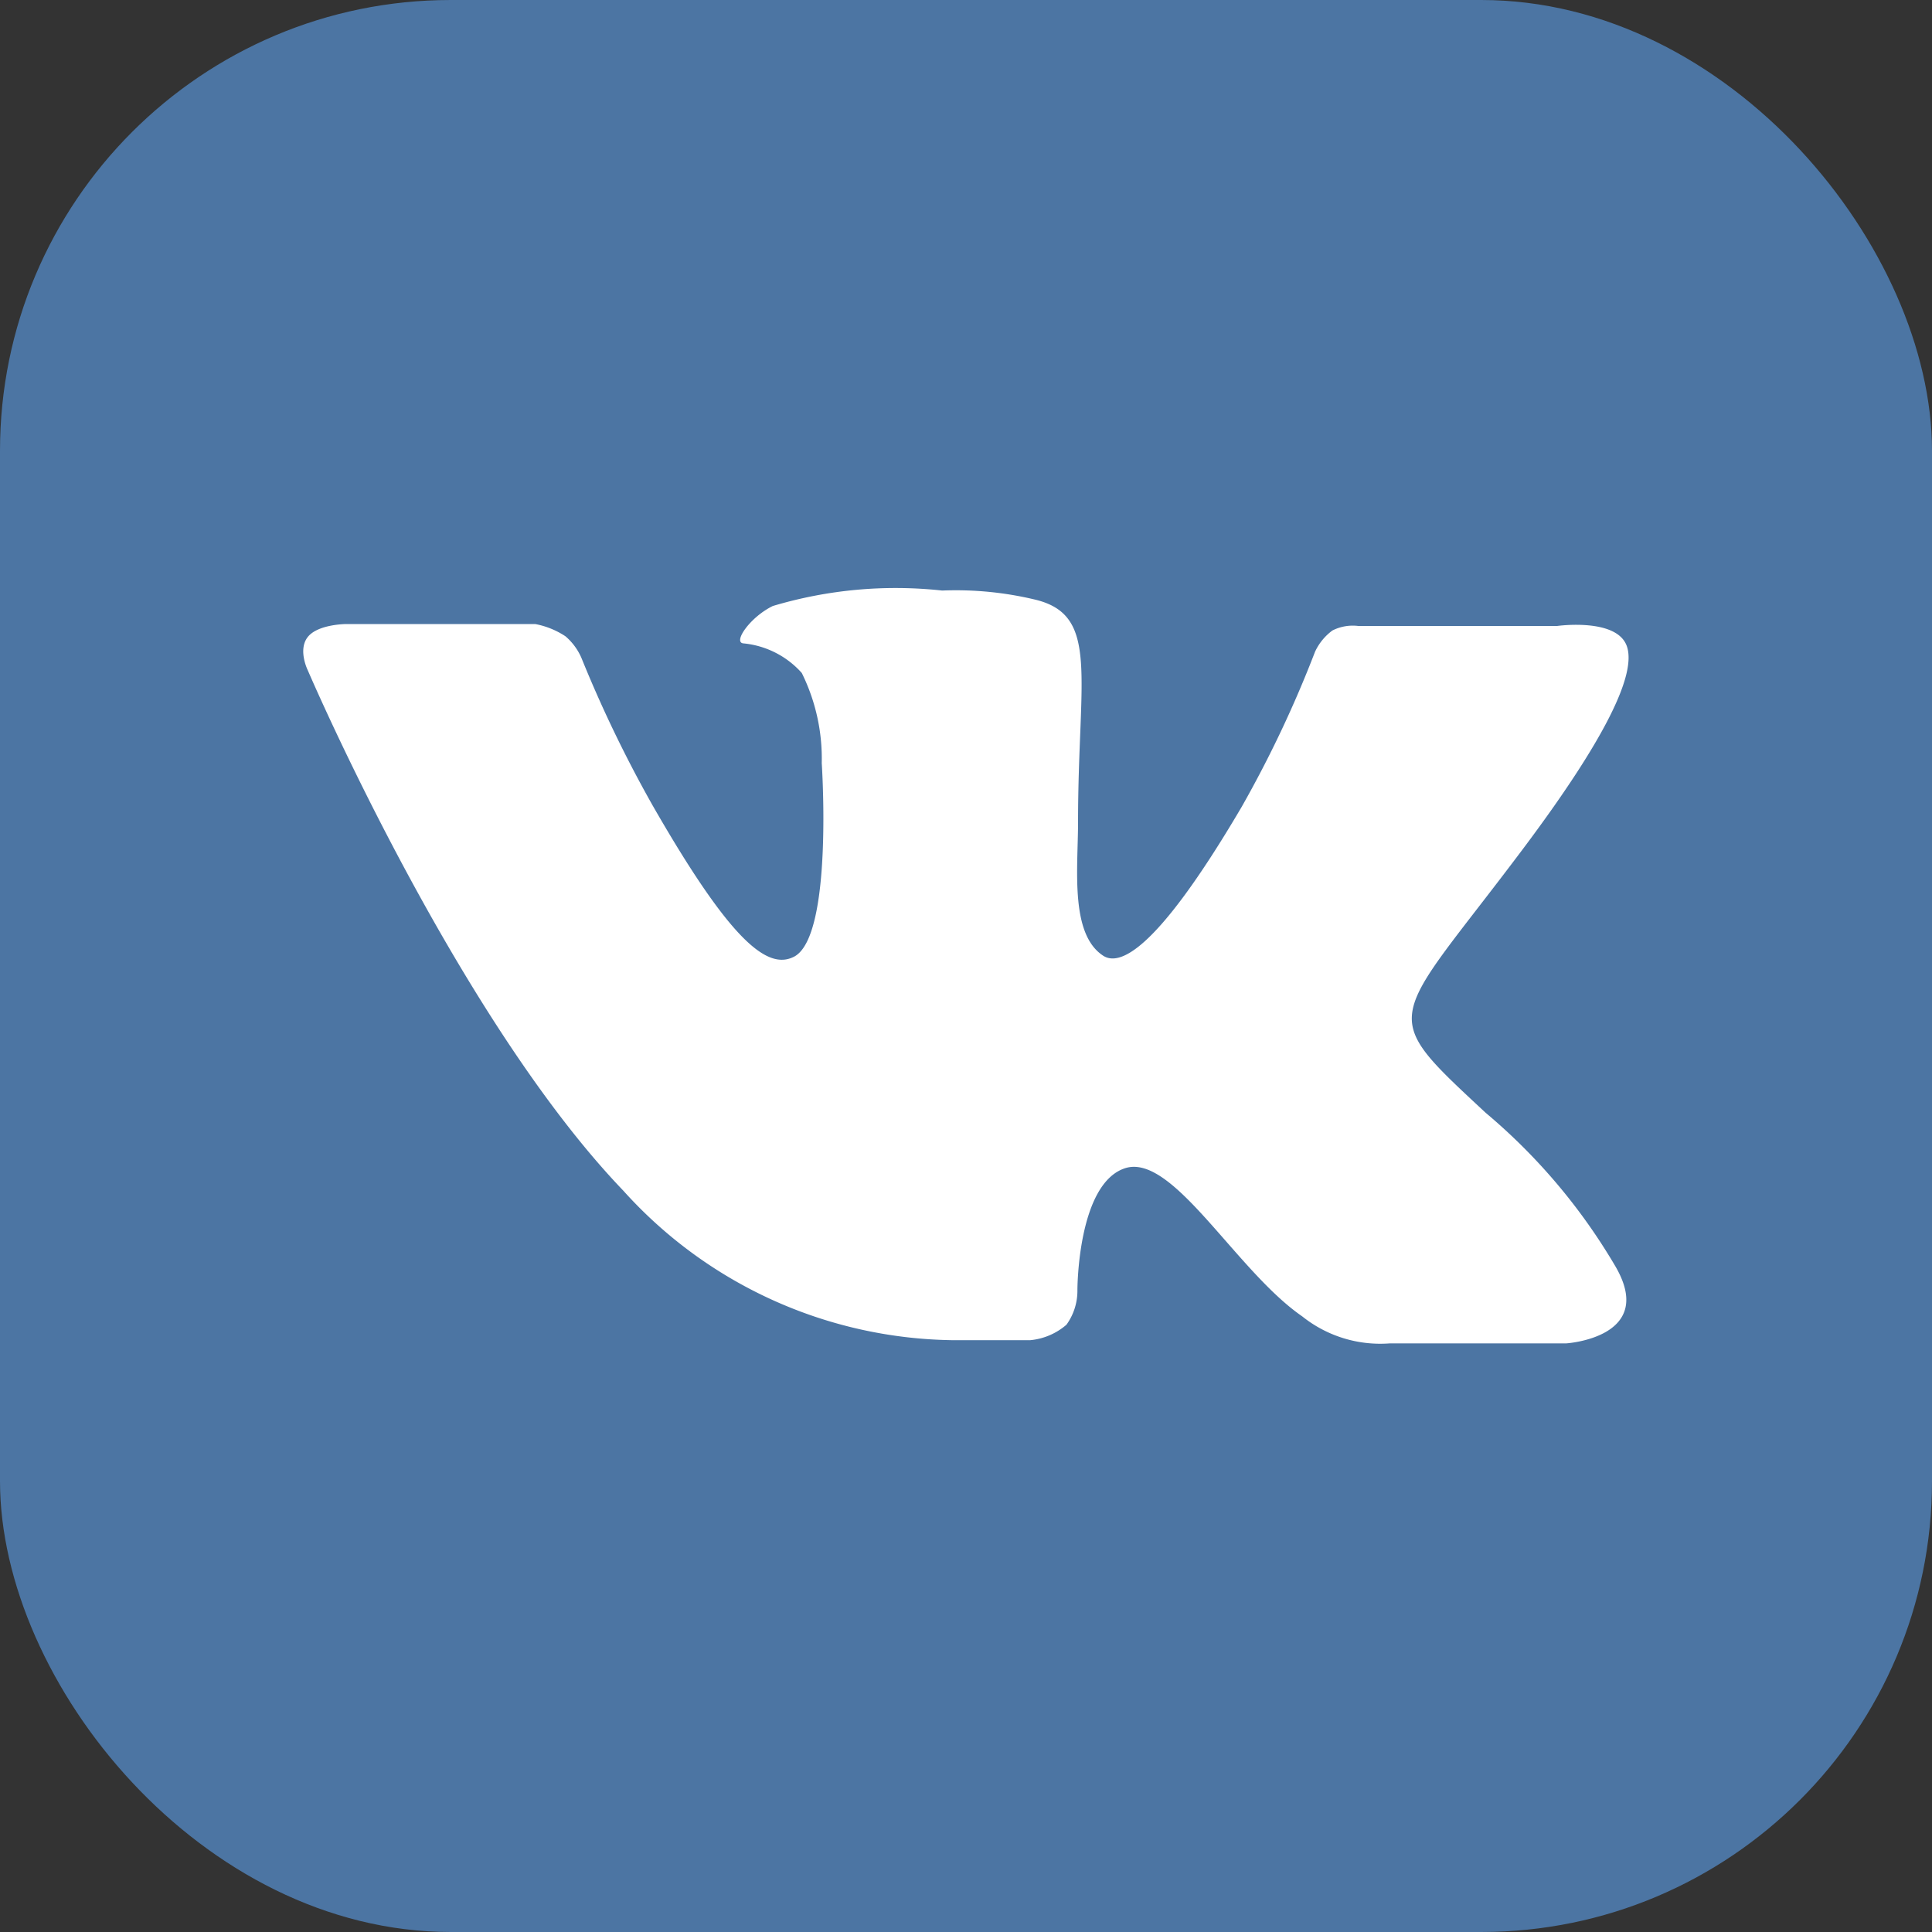 <svg xmlns="http://www.w3.org/2000/svg" viewBox="0 0 30 30"><rect x="0" y="0" width="30" height="30" fill="#333333" stroke="none"/><defs><style>.cls-1{fill:#4c75a3;}.cls-2{fill:#fff;}</style></defs><title>vk</title><g id="Слой_2" data-name="Слой 2"><g id="Слой_1-2" data-name="Слой 1"><rect class="cls-1" width="30" height="30" rx="7" ry="7"/><path class="cls-2" d="M14.78,20.81H16a1,1,0,0,0,.56-.24.9.9,0,0,0,.17-.54s0-1.65.74-1.89,1.72,1.59,2.75,2.3a1.94,1.94,0,0,0,1.36.42l2.74,0s1.43-.09.75-1.22a9.17,9.17,0,0,0-2-2.36c-1.72-1.6-1.49-1.34.58-4.1,1.26-1.68,1.77-2.71,1.61-3.15s-1.08-.31-1.08-.31l-3.09,0a.7.7,0,0,0-.4.07.86.86,0,0,0-.27.33,17.91,17.91,0,0,1-1.14,2.41c-1.37,2.33-1.92,2.46-2.15,2.31-.52-.34-.39-1.36-.39-2.08,0-2.26.34-3.21-.67-3.45a5.28,5.28,0,0,0-1.44-.14A6.66,6.66,0,0,0,12,9.41c-.35.17-.62.56-.46.58a1.39,1.39,0,0,1,.91.46,3,3,0,0,1,.31,1.4s.18,2.66-.42,3c-.42.23-1-.24-2.21-2.35a19.7,19.7,0,0,1-1.1-2.28.92.92,0,0,0-.25-.34,1.28,1.28,0,0,0-.47-.19l-2.93,0s-.44,0-.6.2,0,.52,0,.52,2.3,5.37,4.9,8.08a7,7,0,0,0,5.09,2.32"/></g></g></svg>